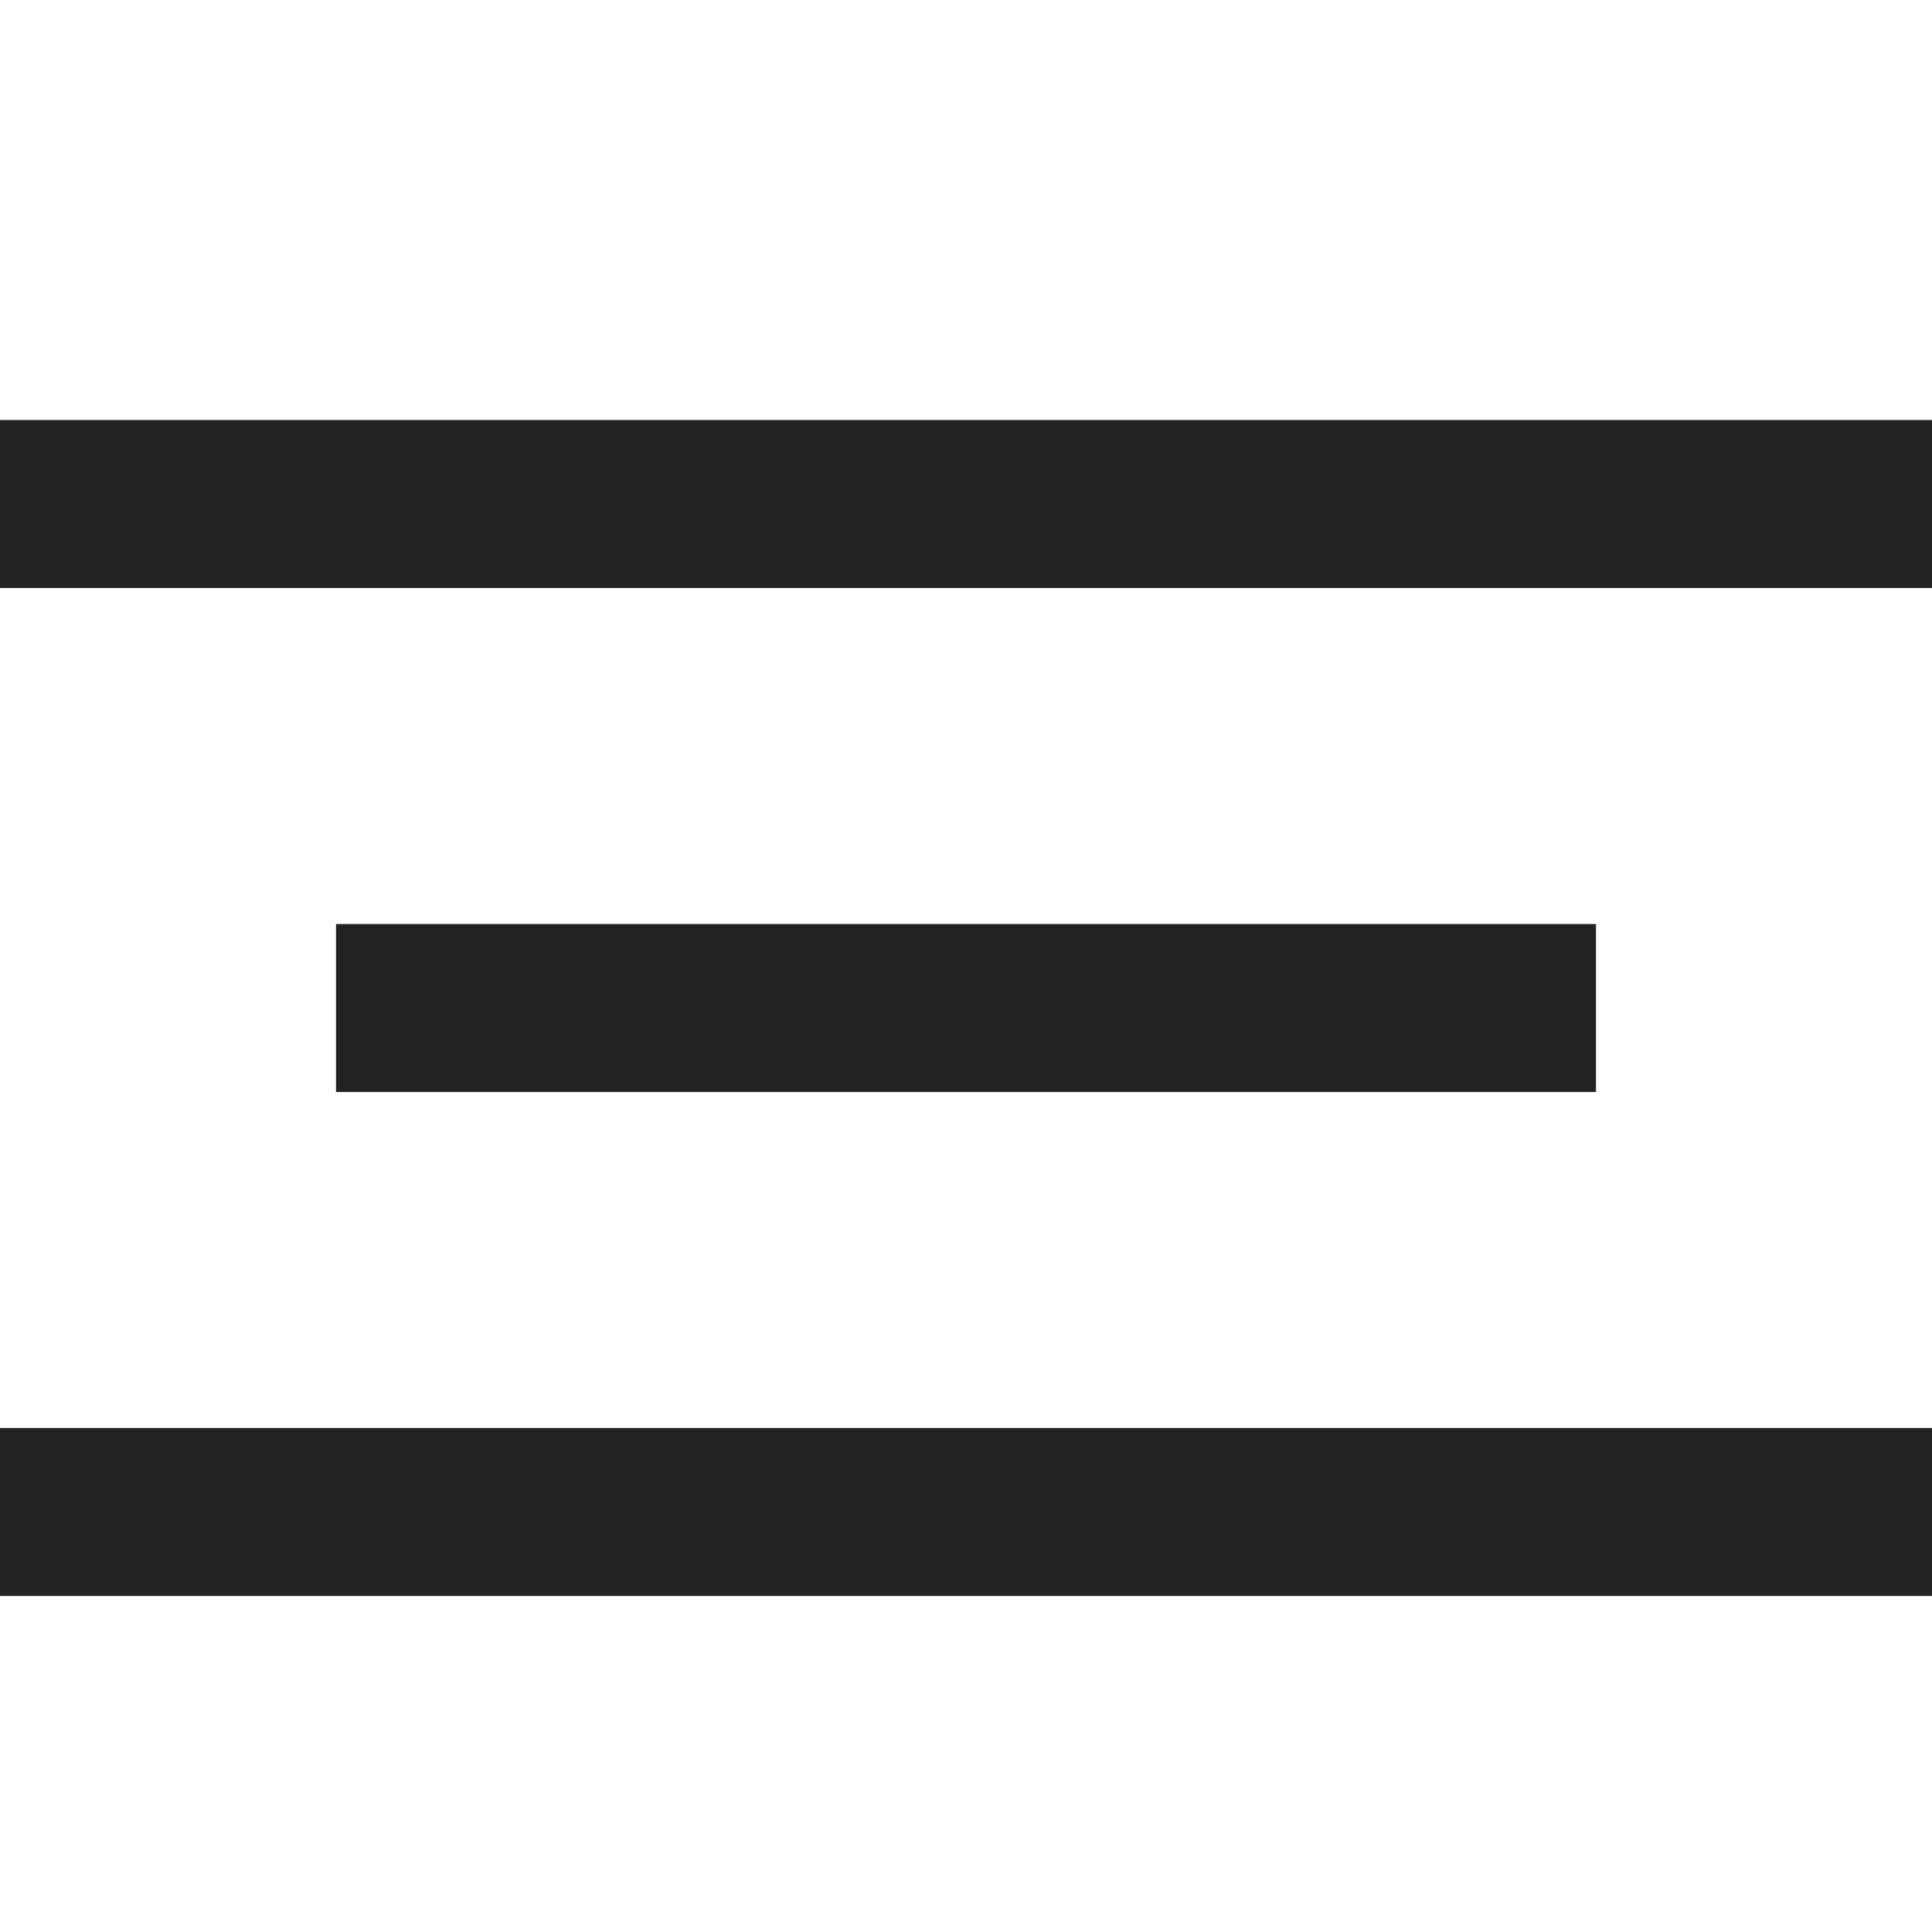 <svg width="23px" height="23px" viewBox="0 0 23 23" xmlns="http://www.w3.org/2000/svg">
    <title>
        align-center
    </title>
    <path d="M0 7V5h23v2H0zm4 6v-2h15v2H4zm-4 6v-2h23v2H0z" fill="#232323"/>
</svg>
